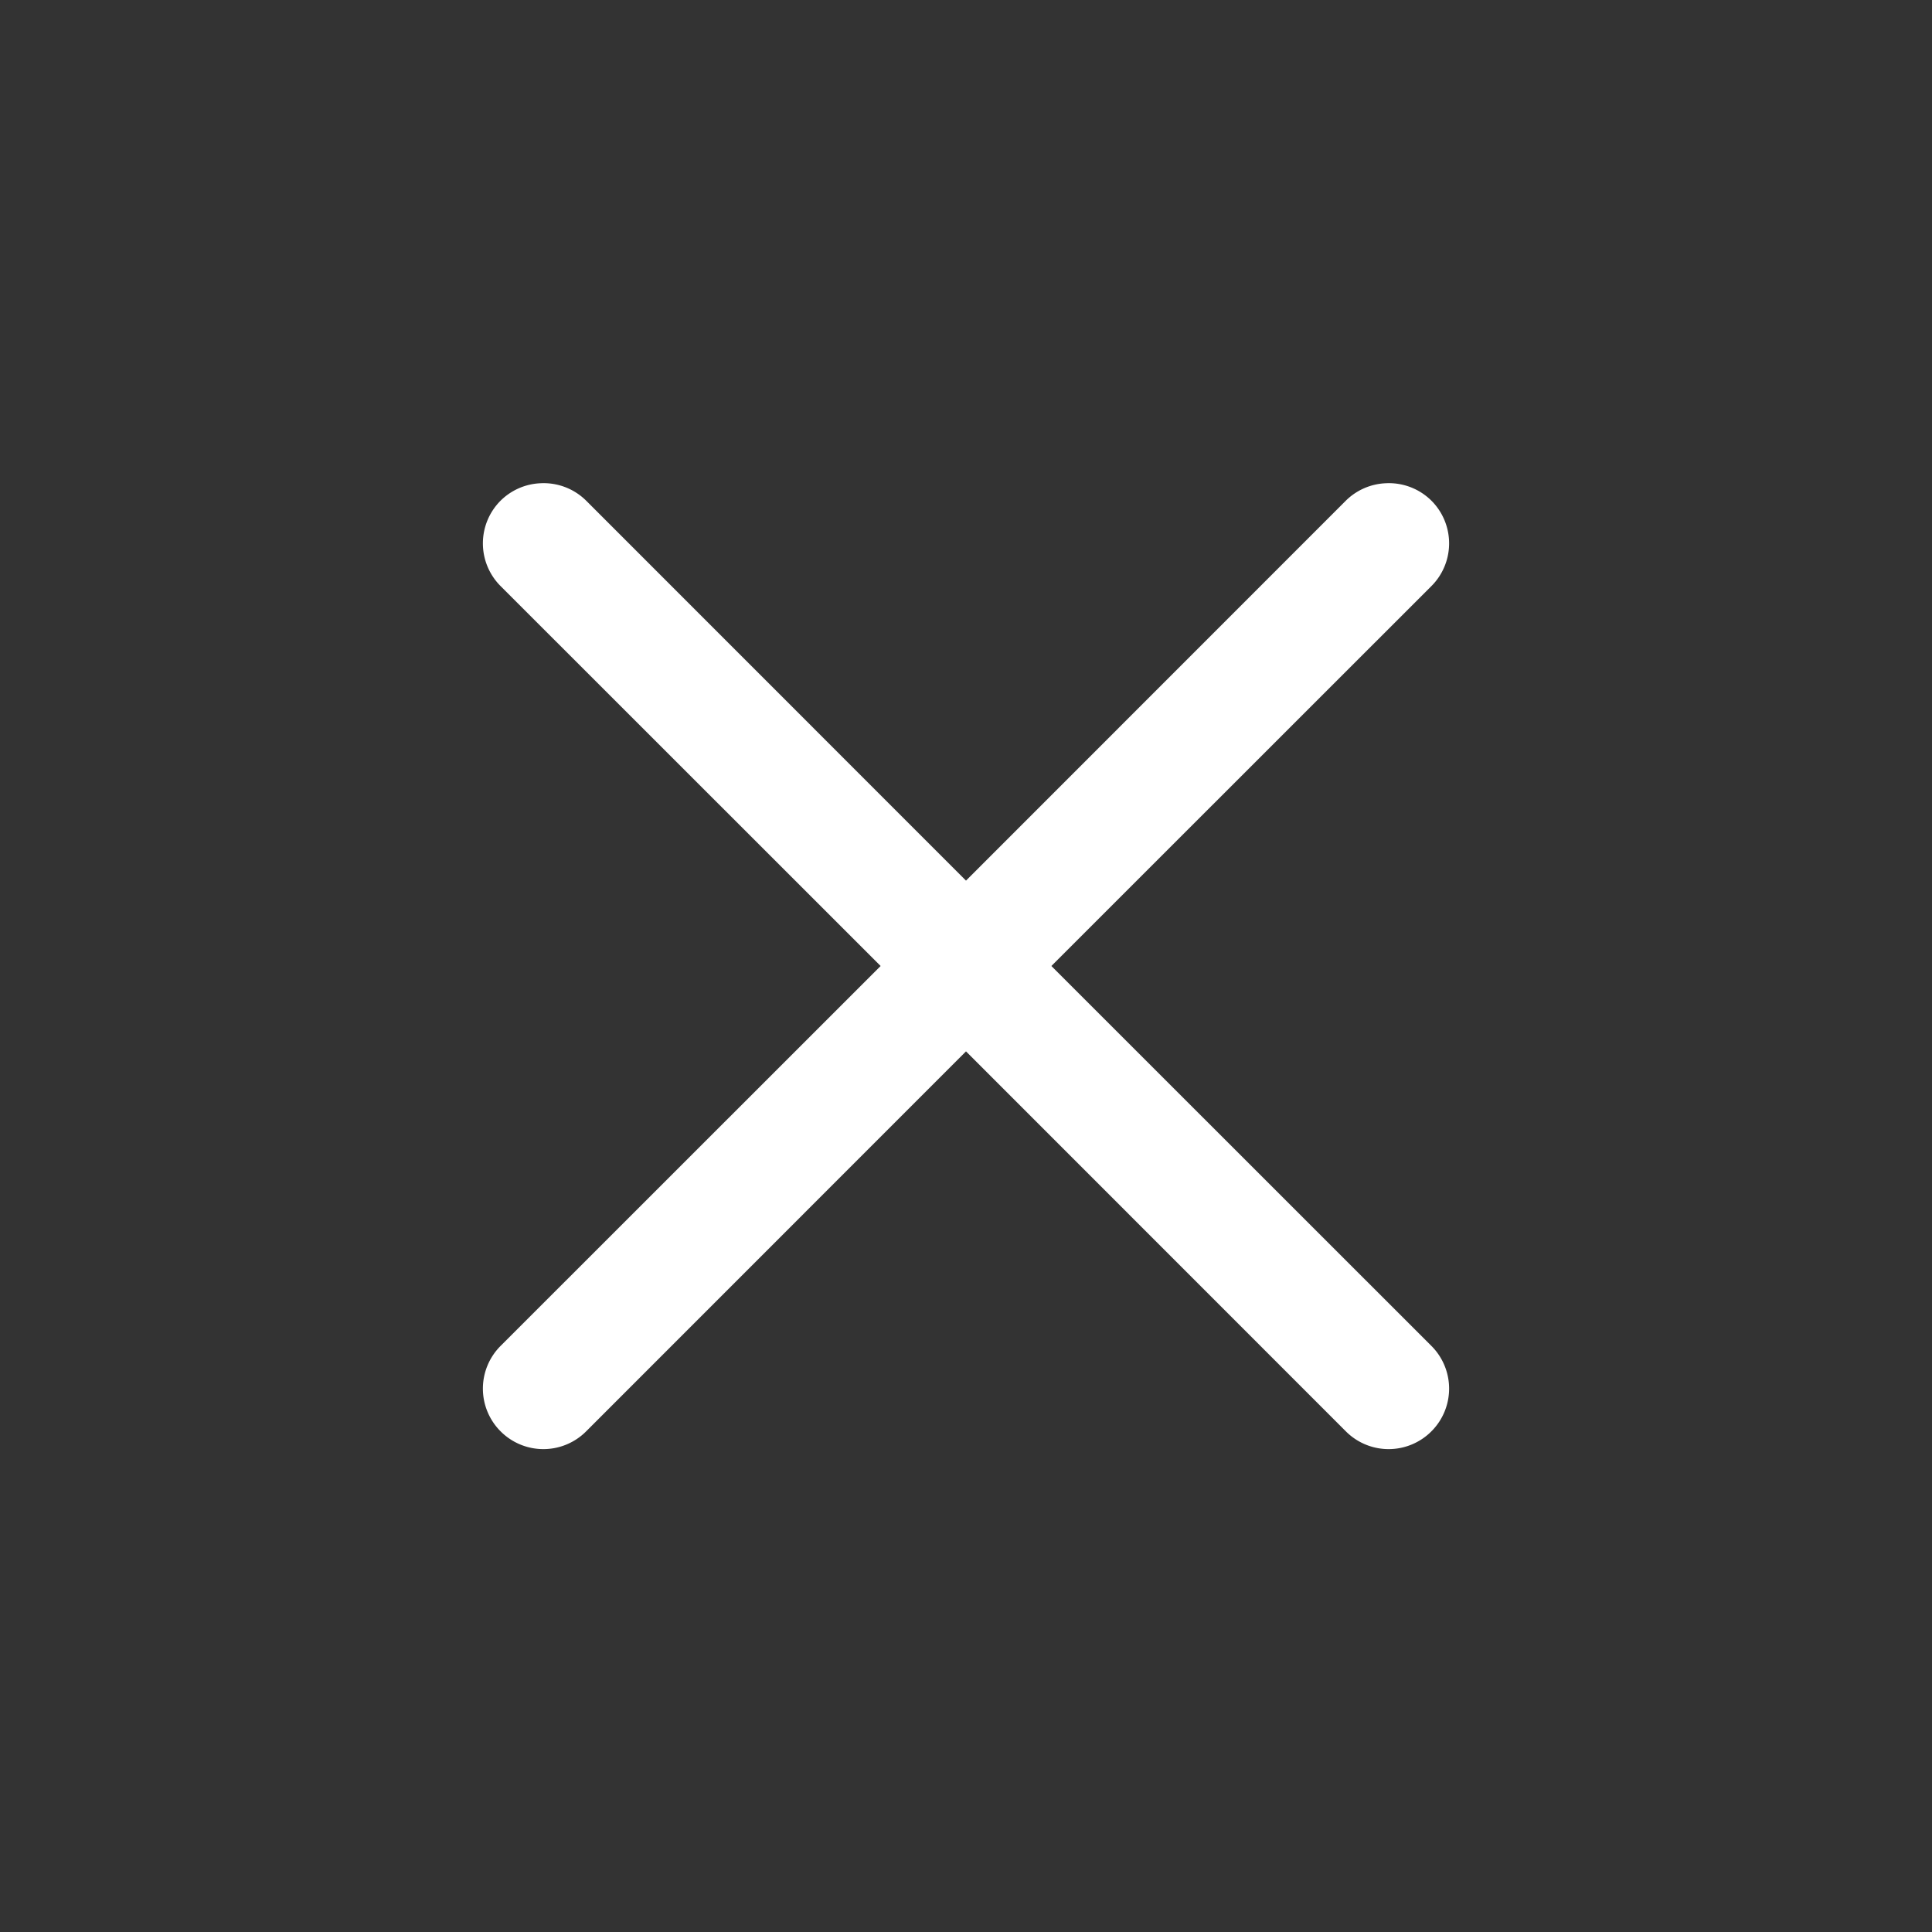<?xml version="1.0" encoding="UTF-8" standalone="no"?>
<svg
   xmlns:dc="http://purl.org/dc/elements/1.1/"
   xmlns:cc="http://creativecommons.org/ns#"
   xmlns:rdf="http://www.w3.org/1999/02/22-rdf-syntax-ns#"
   xmlns:svg="http://www.w3.org/2000/svg"
   xmlns="http://www.w3.org/2000/svg"
   xmlns:sodipodi="http://sodipodi.sourceforge.net/DTD/sodipodi-0.dtd"
   xmlns:inkscape="http://www.inkscape.org/namespaces/inkscape"
   sodipodi:docname="close-button-focused.svg"
   inkscape:version="1.0 (4035a4fb49, 2020-05-01)"
   version="1.1"
   id="svg2"
   viewBox="0 0 16 16"
   height="16px"
   width="16px">
  <rect x="0" y="0" width="16" height="16" fill="#333333" stroke="none"/>
  <style
     id="style2"></style>
  <defs
     id="defs4">
    <pattern
       id="EMFhbasepattern"
       patternUnits="userSpaceOnUse"
       width="6"
       height="6"
       x="0"
       y="0" />
    <pattern
       id="EMFhbasepattern-4"
       patternUnits="userSpaceOnUse"
       width="6"
       height="6"
       x="0"
       y="0" />
    <pattern
       id="EMFhbasepattern-3"
       patternUnits="userSpaceOnUse"
       width="6"
       height="6"
       x="0"
       y="0" />
    <pattern
       id="EMFhbasepattern-8"
       patternUnits="userSpaceOnUse"
       width="6"
       height="6"
       x="0"
       y="0" />
  </defs>
  <sodipodi:namedview
     inkscape:guide-bbox="true"
     showguides="true"
     inkscape:document-rotation="0"
     inkscape:snap-global="true"
     inkscape:snap-bbox-midpoints="true"
     inkscape:snap-bbox-edge-midpoints="true"
     inkscape:bbox-nodes="true"
     inkscape:bbox-paths="true"
     inkscape:snap-bbox="true"
     inkscape:window-maximized="1"
     inkscape:window-y="-8"
     inkscape:window-x="-8"
     inkscape:window-height="1017"
     inkscape:window-width="1920"
     units="px"
     showgrid="true"
     inkscape:current-layer="g5228"
     inkscape:document-units="px"
     inkscape:cy="13.17691"
     inkscape:cx="6.2316889"
     inkscape:zoom="22.627417"
     inkscape:pageshadow="2"
     inkscape:pageopacity="0.0"
     borderopacity="1.0"
     bordercolor="#666666"
     pagecolor="#ffffff"
     id="base">
    <inkscape:grid
       id="grid3336"
       type="xygrid" />
    <sodipodi:guide
       id="guide883"
       orientation="1,0"
       position="4,10" />
    <sodipodi:guide
       id="guide885"
       orientation="0,-1"
       position="10,12" />
    <sodipodi:guide
       id="guide887"
       orientation="1,0"
       position="12,2" />
    <sodipodi:guide
       id="guide889"
       orientation="0,-1"
       position="14,4" />
  </sodipodi:namedview>
  <g
     transform="translate(0,-1036.362)"
     id="layer1"
     inkscape:groupmode="layer"
     inkscape:label="Layer 1">
    <g
       id="g5228"
       transform="translate(628,-140.5)">
      <path
         id="path846"
         style="color:#ffffff00;font-style:normal;font-variant:normal;font-weight:normal;font-stretch:normal;font-size:medium;line-height:normal;font-family:sans-serif;font-variant-ligatures:normal;font-variant-position:normal;font-variant-caps:normal;font-variant-numeric:normal;font-variant-alternates:normal;font-variant-east-asian:normal;font-feature-settings:normal;font-variation-settings:normal;text-indent:0;text-align:start;text-decoration:none;text-decoration-line:none;text-decoration-style:solid;text-decoration-color:#ffffff00;letter-spacing:normal;word-spacing:normal;text-transform:none;writing-mode:lr-tb;direction:ltr;text-orientation:mixed;dominant-baseline:auto;baseline-shift:baseline;text-anchor:start;white-space:normal;shape-padding:0;shape-margin:0;inline-size:0;clip-rule:nonzero;display:inline;overflow:visible;visibility:visible;isolation:auto;mix-blend-mode:normal;color-interpolation:sRGB;color-interpolation-filters:linearRGB;solid-color:#ffffff00;solid-opacity:1;vector-effect:none;fill:#ffffff;fill-opacity:1;fill-rule:evenodd;stroke:none;stroke-width:1px;stroke-linecap:round;stroke-linejoin:miter;stroke-miterlimit:4;stroke-dasharray:none;stroke-dashoffset:0;stroke-opacity:1;color-rendering:auto;image-rendering:auto;shape-rendering:auto;text-rendering:auto;enable-background:accumulate;stop-color:#ffffff00;stop-opacity:1;opacity:1"
         d="M 4.477 4.002 A 0.5 0.5 0 0 0 4.146 4.146 A 0.5 0.5 0 0 0 4.146 4.854 L 7.293 8 L 4.146 11.146 A 0.5 0.5 0 0 0 4.146 11.854 A 0.5 0.5 0 0 0 4.854 11.854 L 8 8.707 L 11.146 11.854 A 0.5 0.5 0 0 0 11.854 11.854 A 0.5 0.5 0 0 0 11.854 11.146 L 8.707 8 L 11.854 4.854 A 0.5 0.5 0 0 0 11.854 4.146 A 0.5 0.5 0 0 0 11.477 4.002 A 0.5 0.5 0 0 0 11.146 4.146 L 8 7.293 L 4.854 4.146 A 0.5 0.5 0 0 0 4.477 4.002 z "
         transform="translate(-628,1176.862)" />
    </g>
  </g>
</svg>
